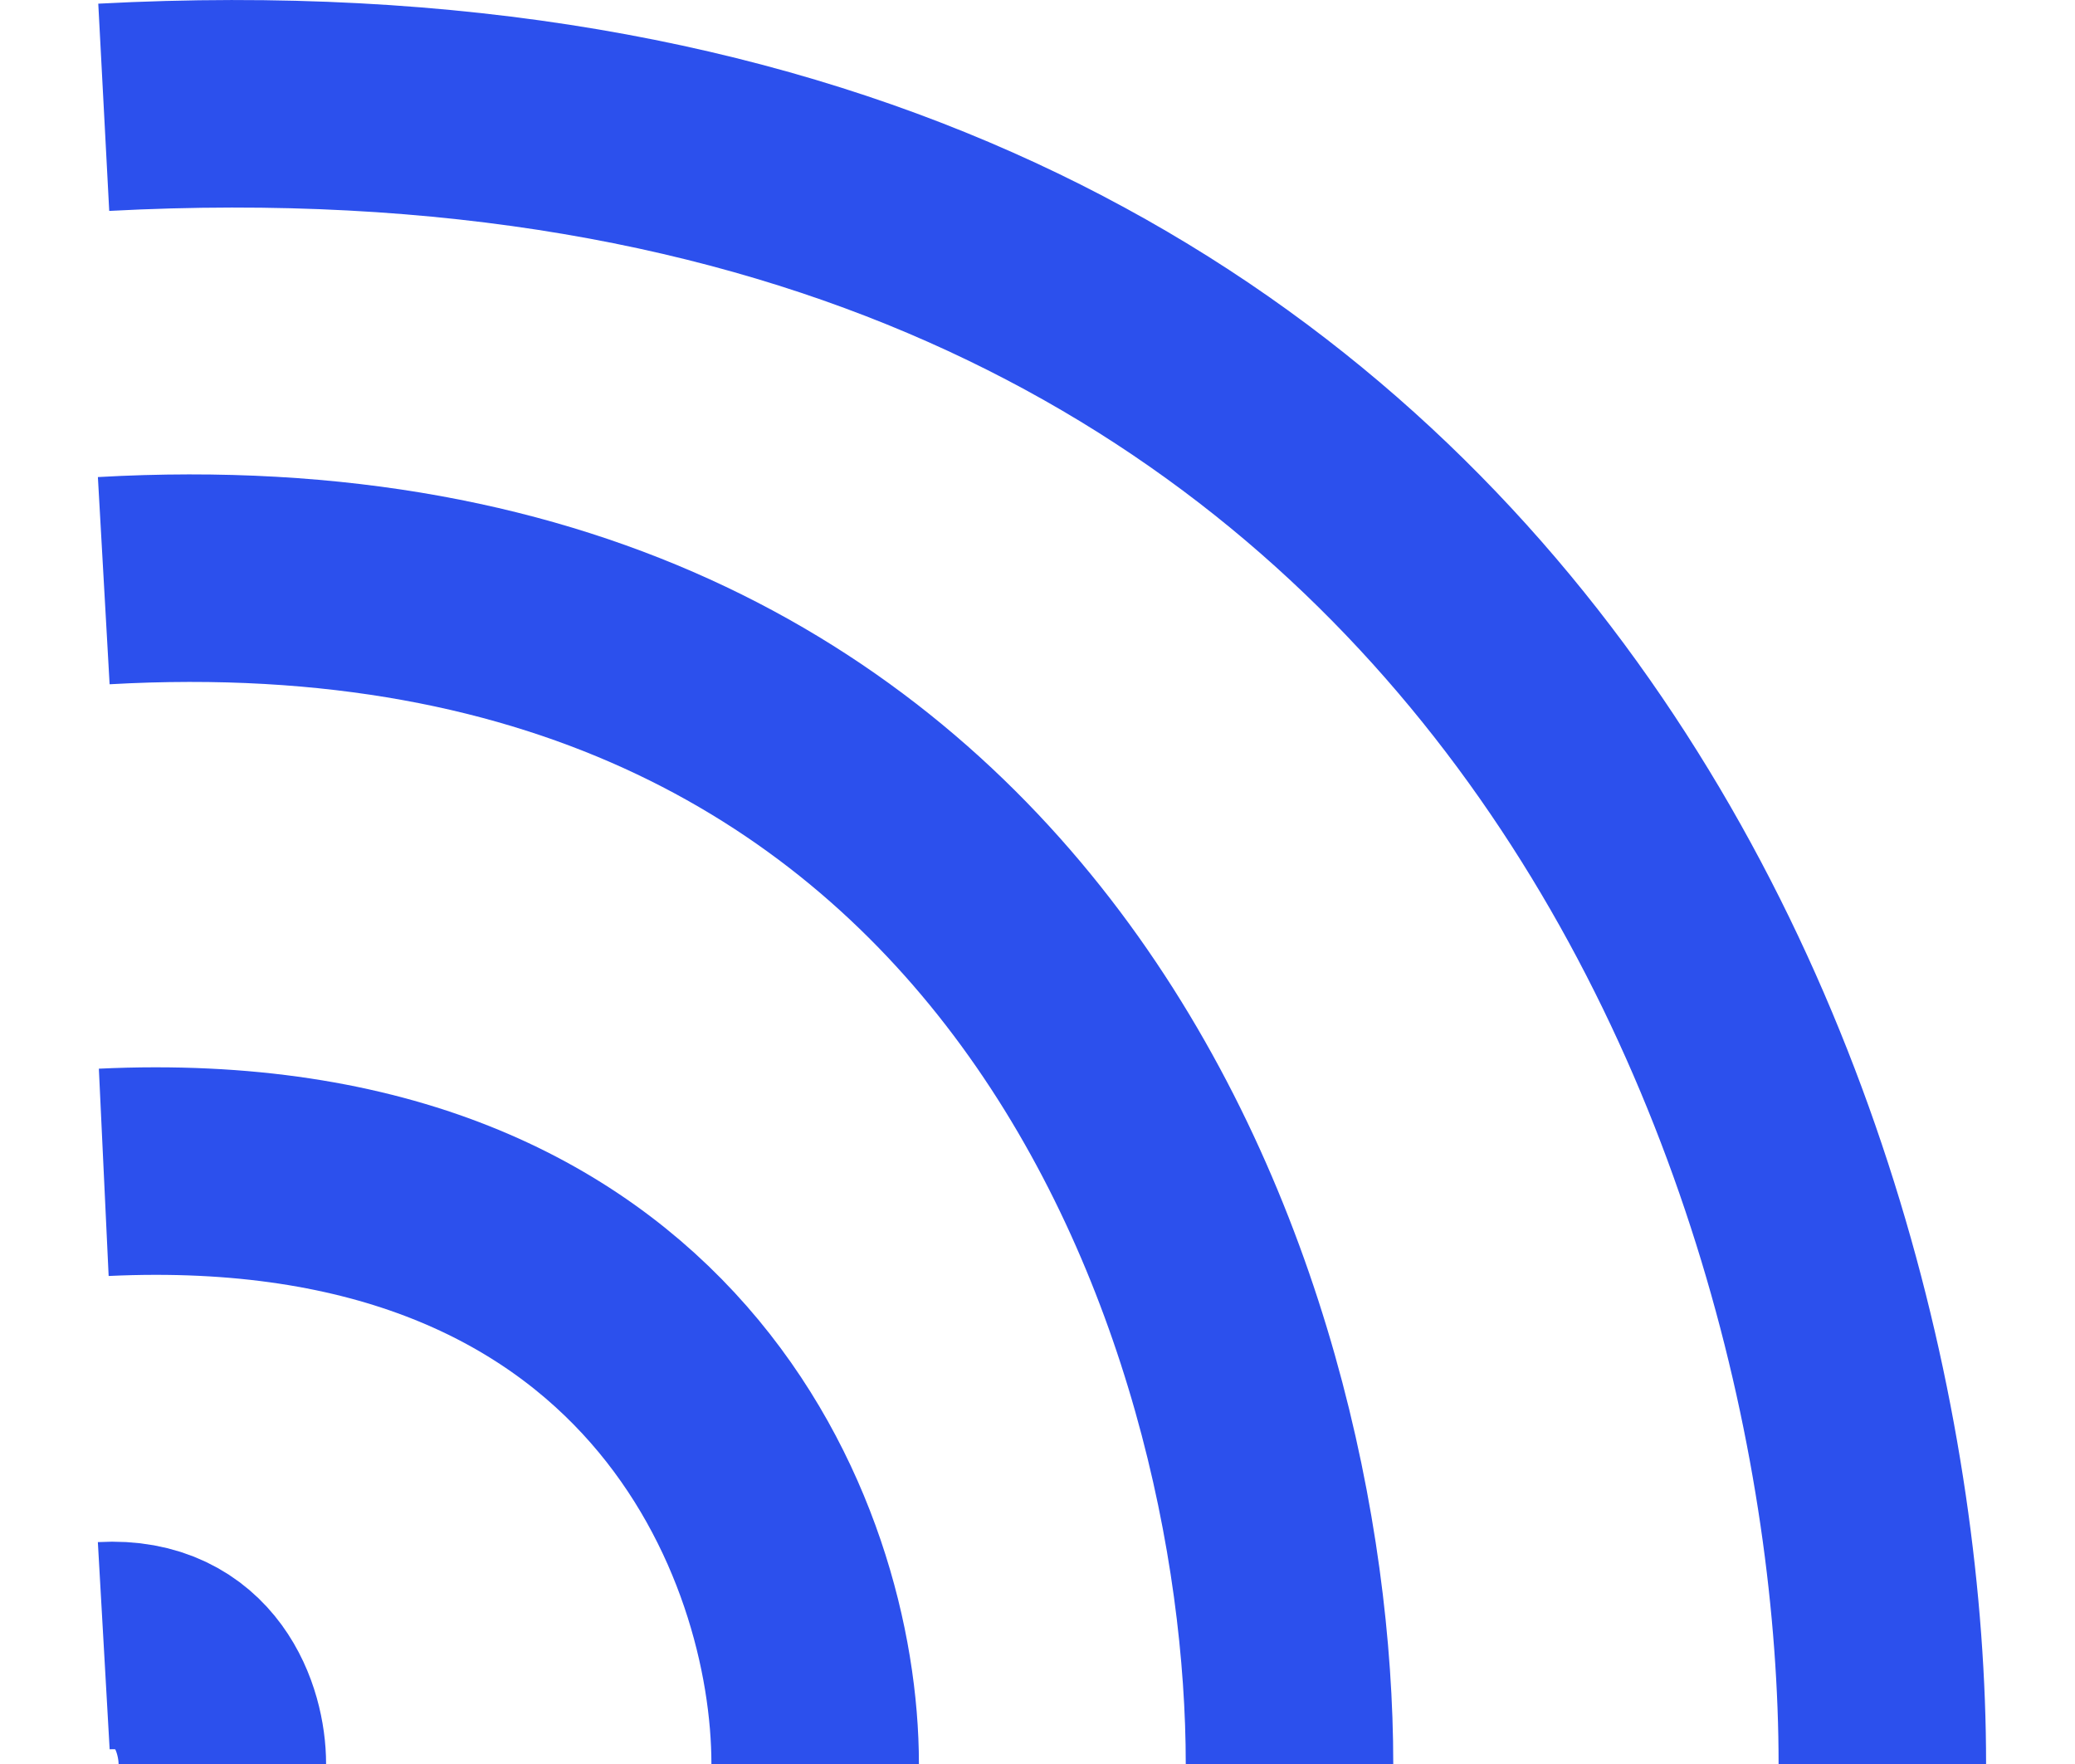 <svg width="20" height="17" viewBox="0 0 20 17" fill="none" xmlns="http://www.w3.org/2000/svg">
<path d="M1 1.034C14.444 0.324 18.143 10.968 18.143 17" stroke="#2C50ED" stroke-width="2"/>
<path d="M1 5.596C9.963 5.089 12.429 12.692 12.429 17" stroke="#2C50ED" stroke-width="2"/>
<path d="M1 11.298C6.378 11.044 7.857 14.846 7.857 17" stroke="#2C50ED" stroke-width="2"/>
<path d="M1 15.86C1.896 15.809 2.143 16.569 2.143 17" stroke="#2C50ED" stroke-width="2"/>
</svg>
